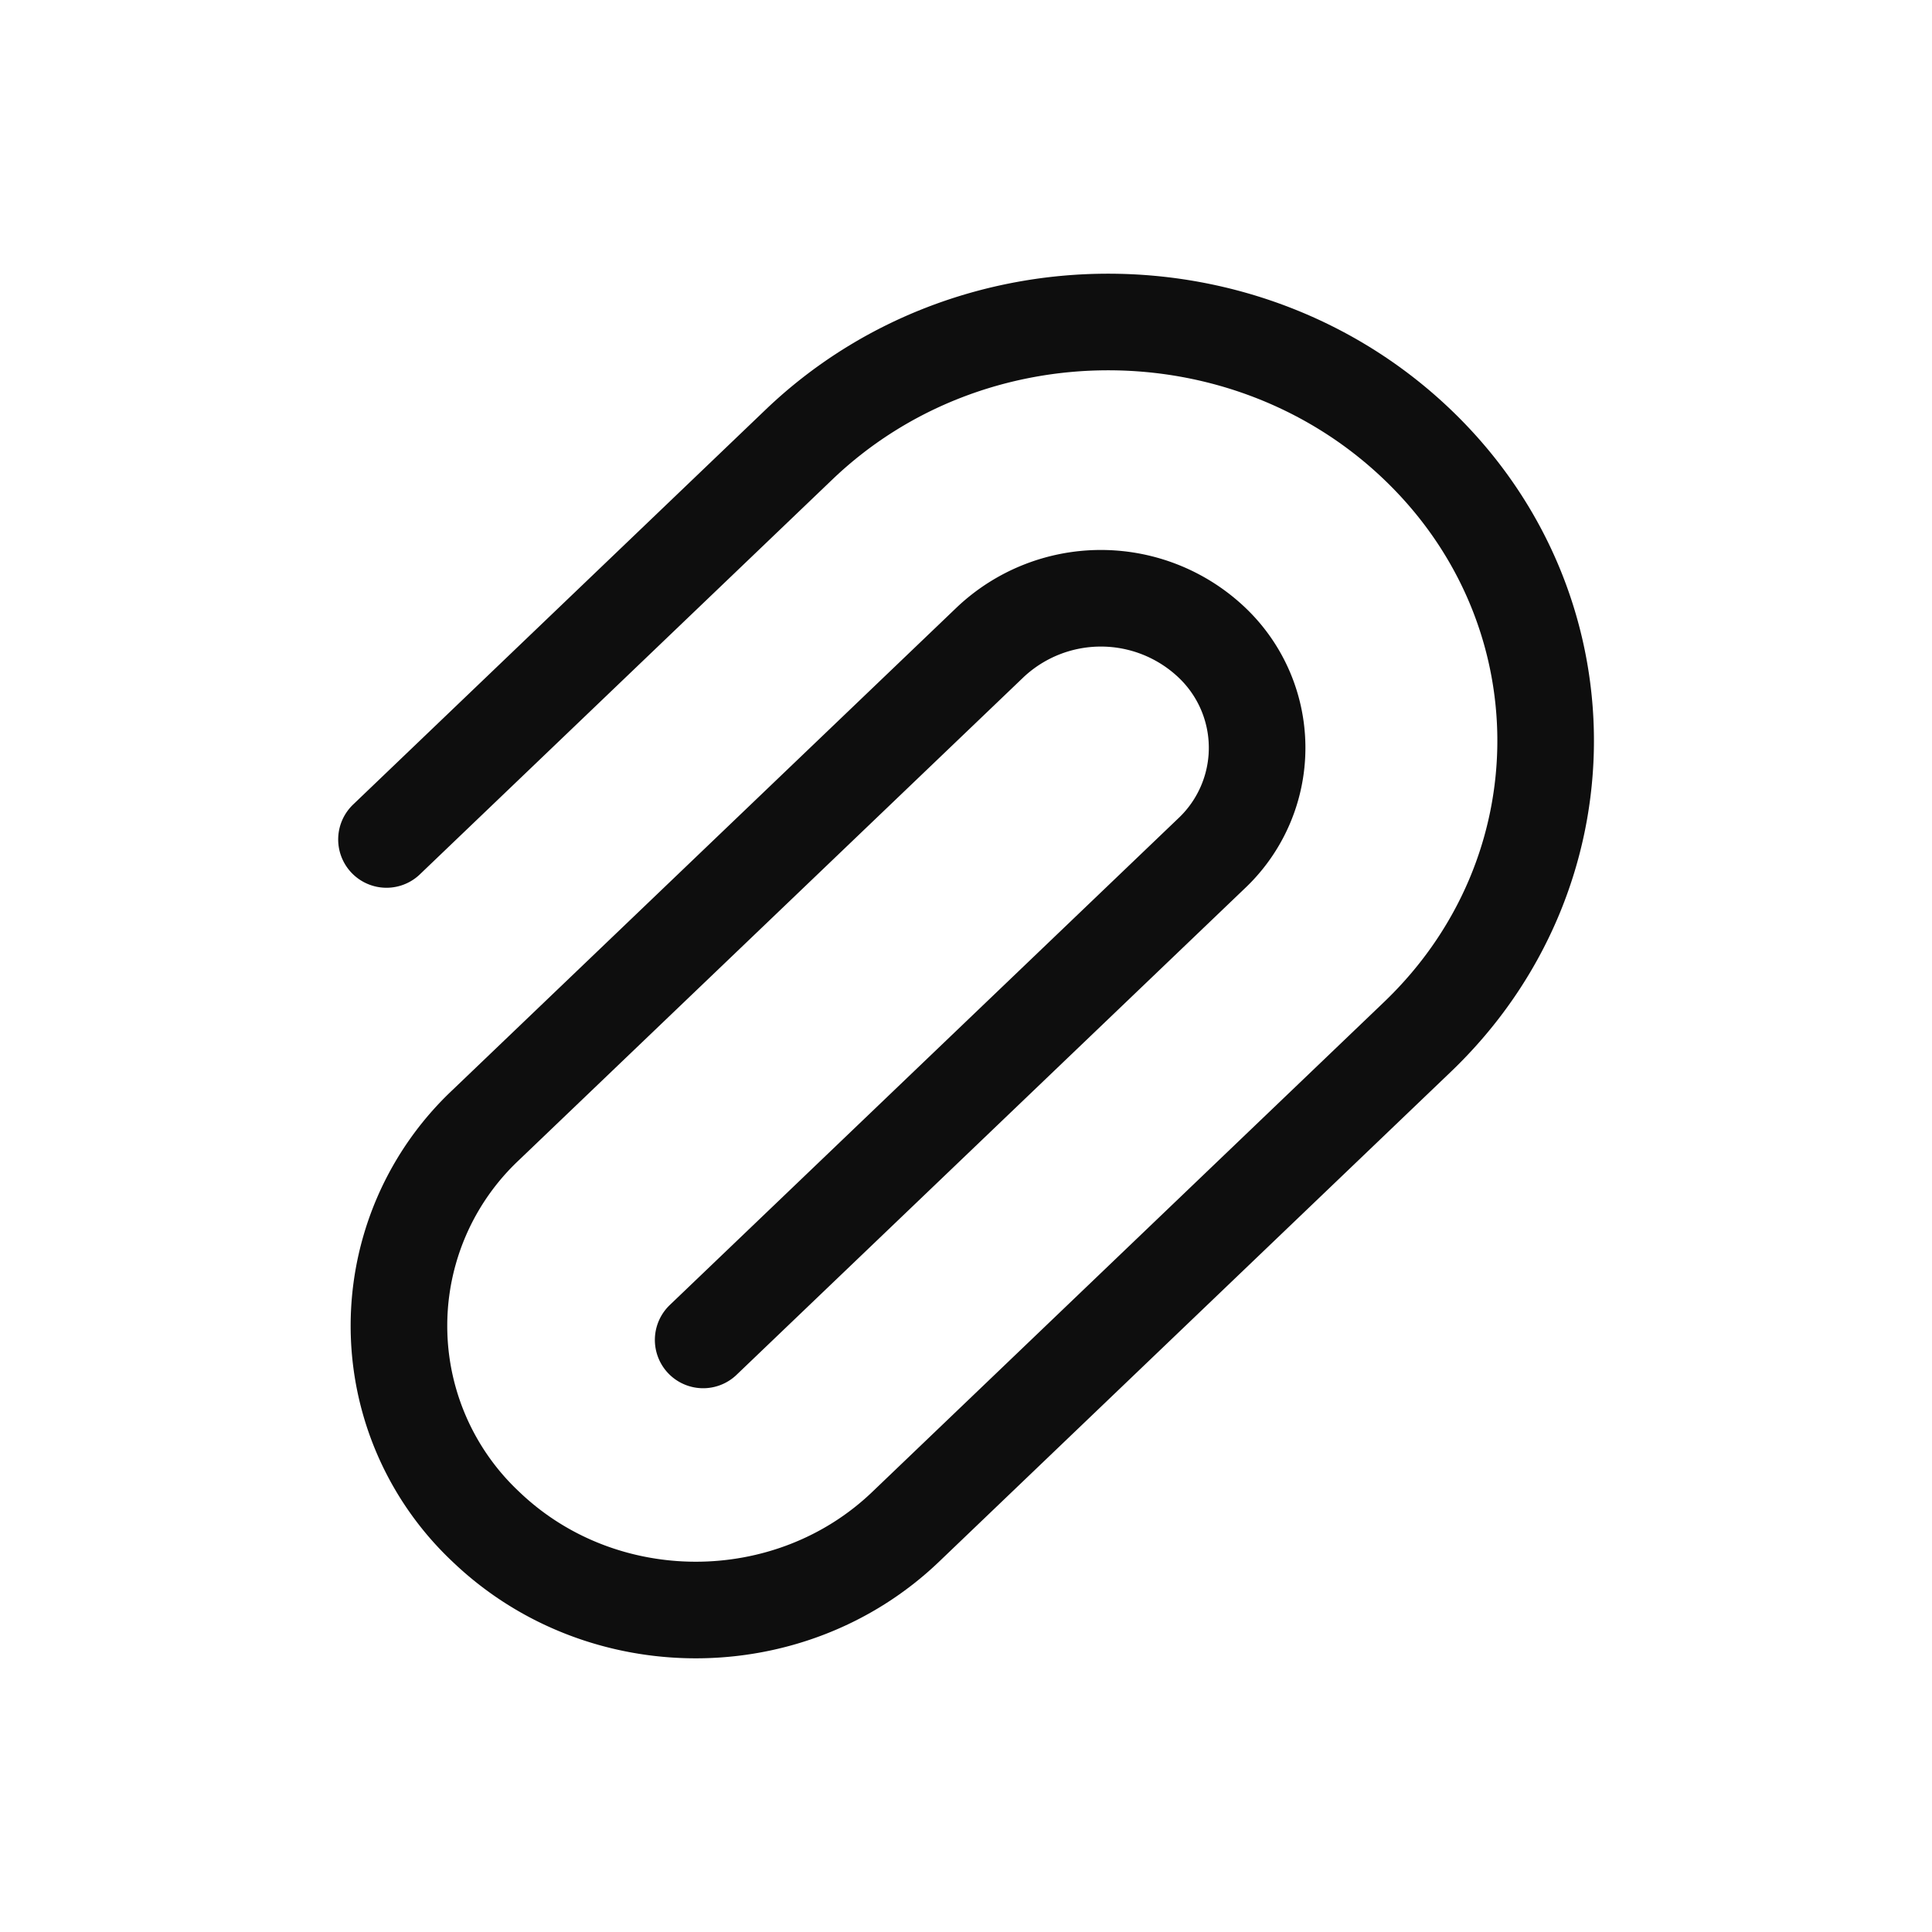 <svg xmlns="http://www.w3.org/2000/svg" width="24" height="24" fill="none" viewBox="0 0 24 24">
  <path stroke="#0E0E0E" stroke-linecap="round" stroke-width="1.2" d="m8.735 16.645 6.313-6.042a1.802 1.802 0 0 0 0-2.627 2.003 2.003 0 0 0-2.745 0l-6.267 5.998a3.424 3.424 0 0 0 0 4.992c1.44 1.379 3.775 1.379 5.215 0l6.358-6.086c2.122-2.032 2.122-5.325 0-7.356-2.122-2.032-5.563-2.032-7.685 0l-5.123 4.904"/>
</svg>
